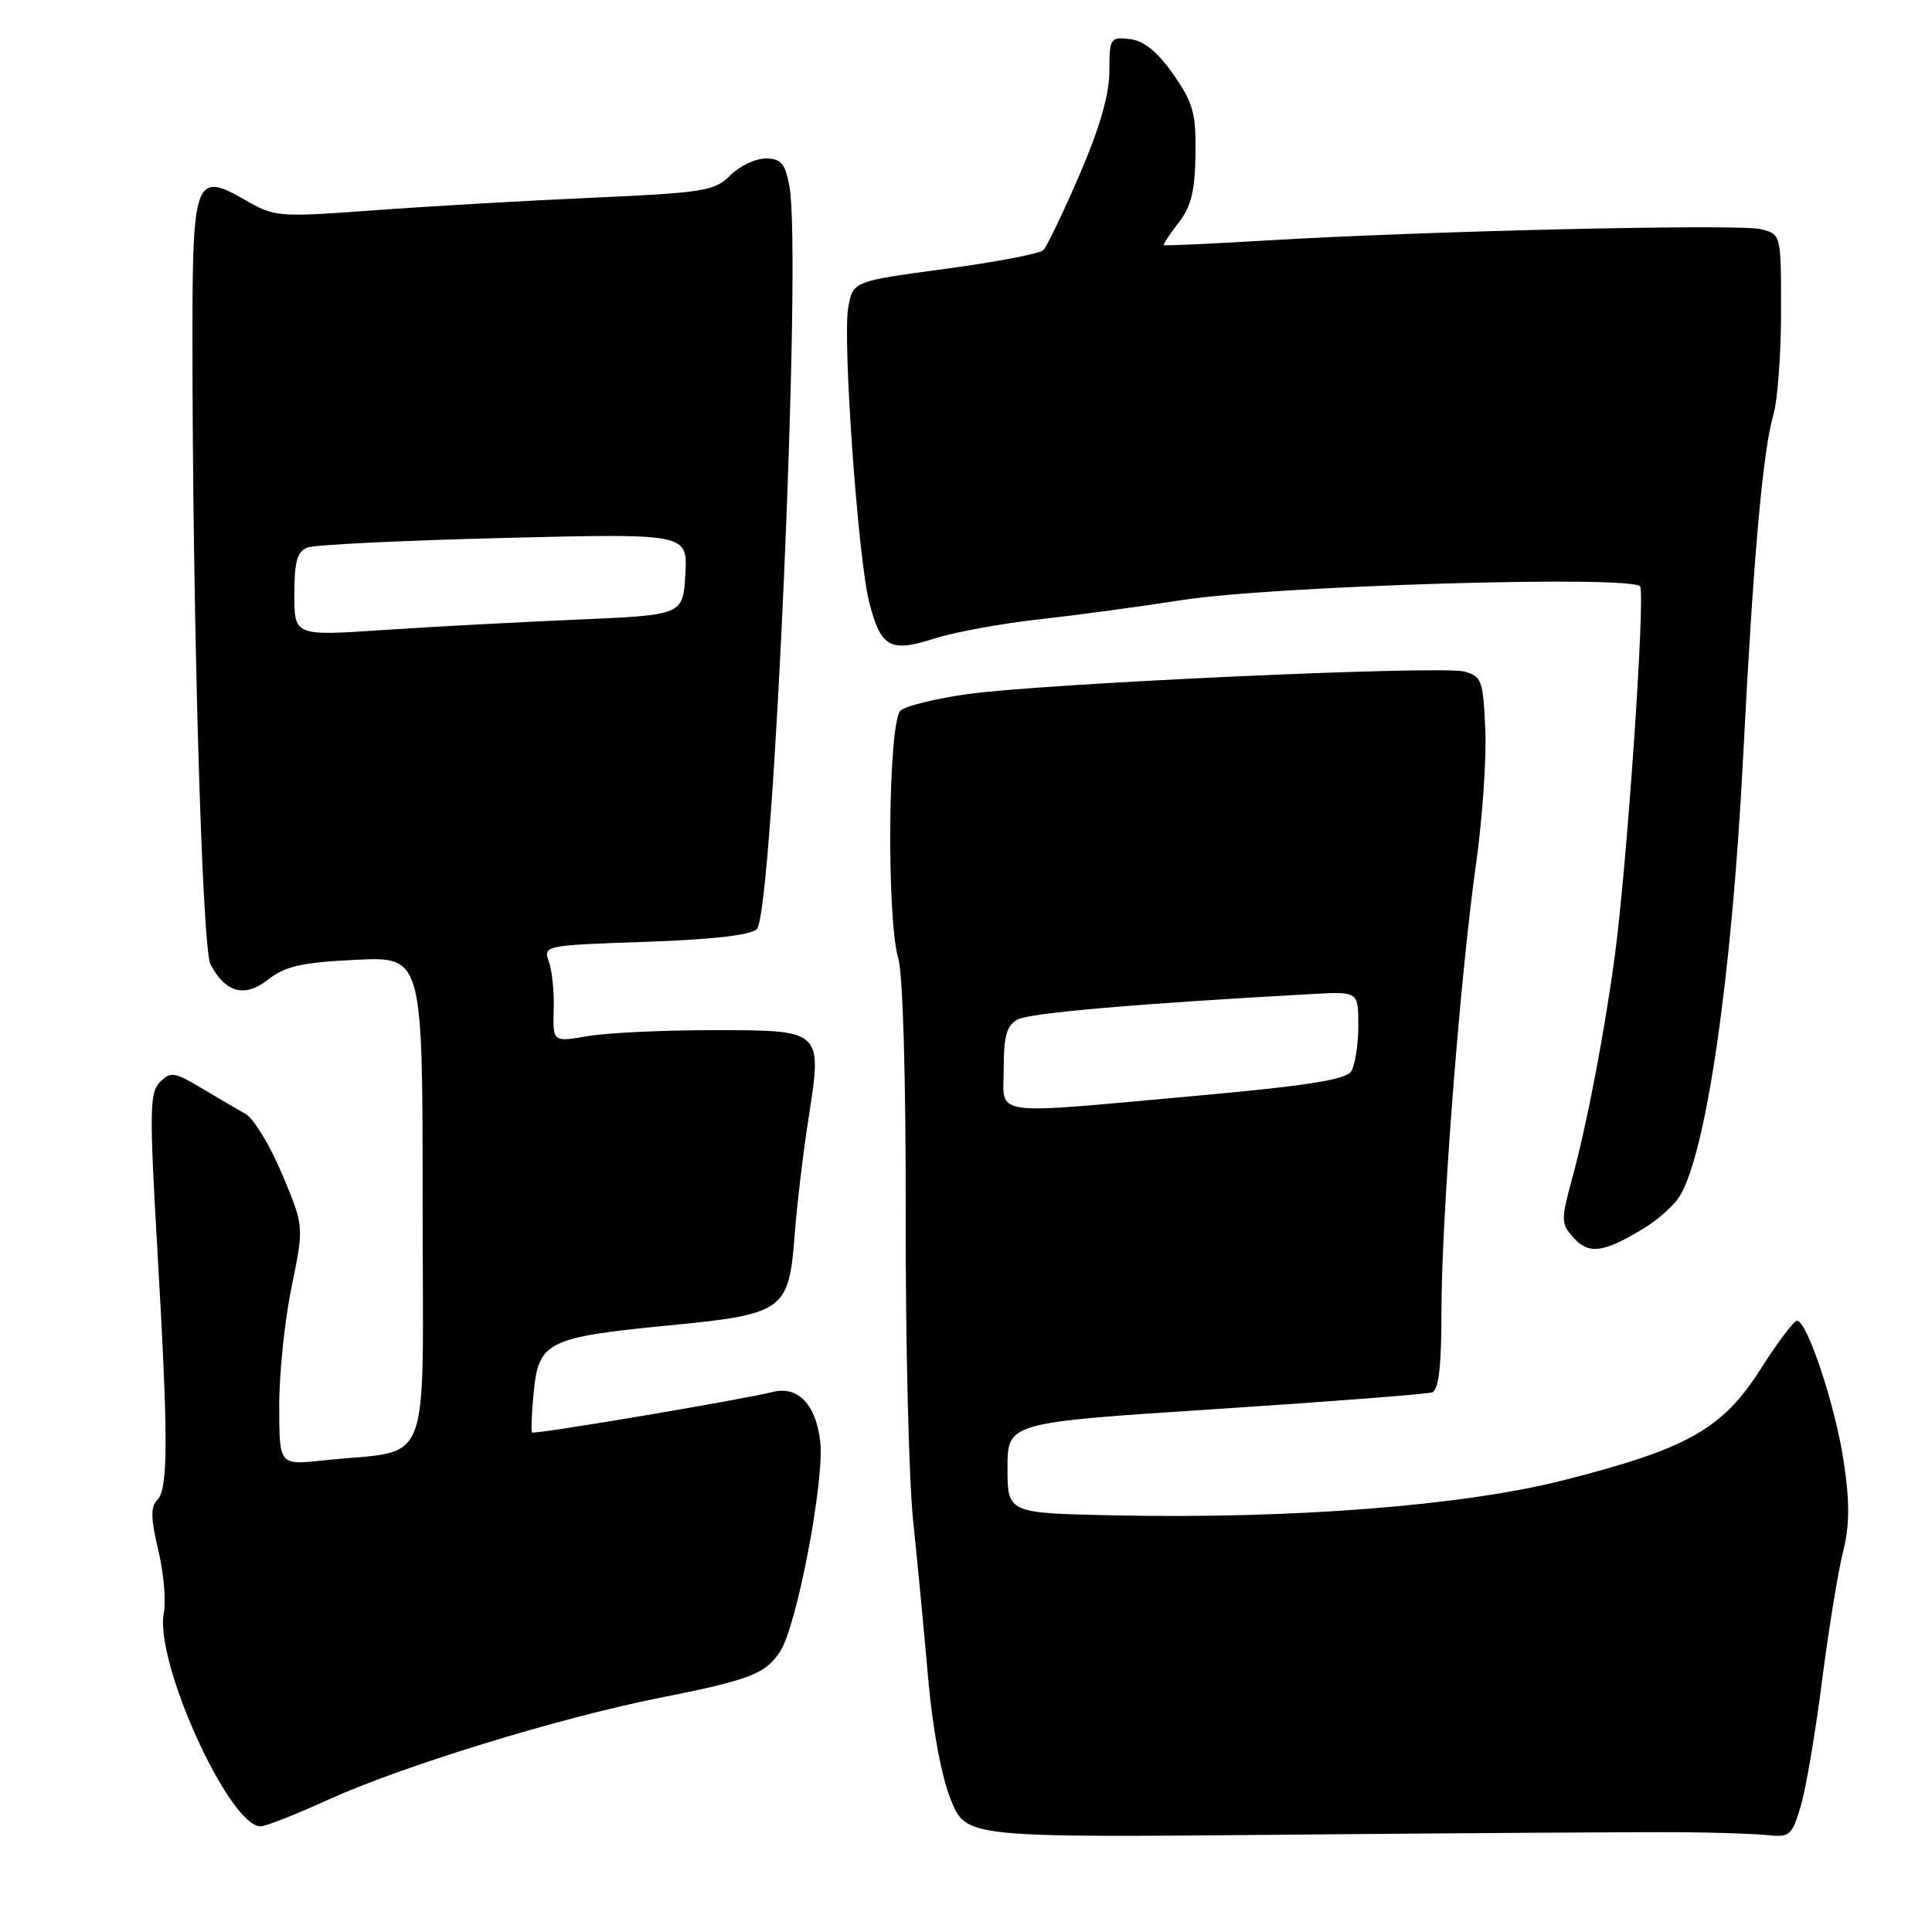 <?xml version="1.0" encoding="UTF-8" standalone="no"?>
<!DOCTYPE svg PUBLIC "-//W3C//DTD SVG 1.1//EN" "http://www.w3.org/Graphics/SVG/1.1/DTD/svg11.dtd" >
<svg xmlns="http://www.w3.org/2000/svg" xmlns:xlink="http://www.w3.org/1999/xlink" version="1.1" viewBox="0 0 256 256">
 <g >
 <path fill="currentColor"
d=" M 223.00 242.78 C 227.68 242.82 232.82 243.00 234.44 243.18 C 237.13 243.47 237.49 243.13 238.62 239.28 C 239.30 236.96 240.56 229.54 241.42 222.78 C 242.29 216.03 243.53 208.35 244.19 205.72 C 245.09 202.15 245.12 199.13 244.31 193.72 C 243.22 186.35 239.46 175.00 238.11 175.00 C 237.70 175.00 235.52 177.90 233.26 181.45 C 228.20 189.39 223.59 191.97 207.05 196.17 C 193.78 199.53 171.13 201.29 147.50 200.79 C 133.50 200.50 133.50 200.50 133.50 194.50 C 133.50 188.50 133.50 188.50 161.00 186.72 C 176.12 185.73 189.06 184.73 189.75 184.50 C 190.64 184.19 191.00 181.11 191.00 173.77 C 191.00 161.31 193.45 129.59 195.58 114.50 C 196.43 108.45 196.99 100.38 196.81 96.57 C 196.52 90.13 196.32 89.59 194.00 88.98 C 190.89 88.16 138.51 90.54 128.23 91.97 C 124.07 92.55 120.07 93.52 119.34 94.14 C 117.69 95.51 117.44 121.61 119.03 127.01 C 119.64 129.08 120.04 142.89 120.01 161.00 C 119.98 177.78 120.42 195.97 120.99 201.44 C 121.56 206.91 122.46 216.36 122.99 222.43 C 123.59 229.19 124.75 235.43 126.00 238.49 C 128.03 243.50 128.03 243.50 171.26 243.10 C 195.04 242.88 218.32 242.74 223.00 242.78 Z  M 43.45 238.49 C 53.22 234.04 74.08 227.62 87.29 225.00 C 99.43 222.58 101.42 221.82 103.39 218.80 C 105.59 215.40 109.25 196.25 108.69 191.06 C 108.15 186.13 105.75 183.60 102.40 184.44 C 98.16 185.50 70.78 190.11 70.50 189.81 C 70.35 189.64 70.45 187.19 70.73 184.36 C 71.38 177.78 72.62 177.18 88.68 175.62 C 103.87 174.15 104.53 173.67 105.29 163.71 C 105.59 159.75 106.42 152.76 107.13 148.20 C 108.96 136.42 109.06 136.50 94.39 136.50 C 87.85 136.50 80.42 136.86 77.87 137.29 C 73.25 138.09 73.25 138.09 73.37 133.79 C 73.44 131.43 73.15 128.55 72.72 127.38 C 71.96 125.30 72.20 125.25 85.50 124.80 C 94.26 124.51 99.49 123.91 100.28 123.12 C 102.45 120.96 106.28 33.64 104.60 24.67 C 104.03 21.63 103.49 21.00 101.45 21.00 C 100.10 21.00 97.99 22.01 96.76 23.24 C 94.69 25.31 93.25 25.54 78.51 26.20 C 69.70 26.59 56.65 27.34 49.50 27.87 C 36.76 28.80 36.42 28.77 32.36 26.43 C 25.92 22.72 25.50 23.82 25.50 44.40 C 25.50 81.77 26.77 125.69 27.90 127.82 C 29.92 131.58 32.44 132.23 35.55 129.78 C 37.80 128.02 40.01 127.52 47.16 127.18 C 56.00 126.76 56.00 126.76 56.00 159.29 C 56.00 195.96 57.56 191.92 42.75 193.52 C 37.00 194.14 37.00 194.14 37.00 186.32 C 36.99 182.02 37.73 174.90 38.64 170.50 C 40.29 162.50 40.29 162.50 37.39 155.60 C 35.80 151.81 33.62 148.21 32.54 147.60 C 31.46 147.00 28.82 145.45 26.66 144.16 C 23.13 142.05 22.60 141.97 21.20 143.37 C 19.83 144.74 19.79 147.19 20.83 165.21 C 22.31 190.61 22.31 197.29 20.83 198.77 C 19.94 199.66 19.98 201.23 20.97 205.39 C 21.69 208.39 22.02 212.13 21.71 213.71 C 20.43 220.11 30.35 242.00 34.53 242.00 C 35.20 242.00 39.21 240.42 43.45 238.49 Z  M 217.80 162.77 C 219.62 161.67 221.72 159.81 222.48 158.64 C 226.06 153.10 229.50 129.43 230.99 100.00 C 232.30 74.25 233.58 59.74 234.97 55.01 C 235.54 53.09 236.00 46.91 236.00 41.28 C 236.00 31.04 236.00 31.04 233.33 30.37 C 230.45 29.64 188.80 30.60 167.50 31.88 C 160.35 32.31 154.38 32.58 154.24 32.48 C 154.09 32.39 154.95 31.06 156.15 29.54 C 157.82 27.41 158.34 25.34 158.41 20.48 C 158.49 15.01 158.10 13.62 155.46 9.84 C 153.36 6.84 151.58 5.40 149.71 5.18 C 147.11 4.88 147.00 5.06 147.00 9.42 C 147.00 12.50 145.73 16.92 143.05 23.14 C 140.87 28.18 138.71 32.69 138.25 33.15 C 137.79 33.61 131.93 34.73 125.22 35.63 C 113.04 37.27 113.04 37.27 112.40 40.70 C 111.62 44.84 113.67 73.80 115.16 79.72 C 116.68 85.78 117.95 86.50 123.71 84.64 C 126.35 83.79 132.55 82.64 137.50 82.09 C 142.45 81.54 151.00 80.39 156.50 79.53 C 168.73 77.61 216.38 76.19 217.32 77.71 C 218.03 78.86 215.62 114.26 213.99 126.50 C 212.63 136.69 210.30 148.89 208.29 156.27 C 206.82 161.69 206.83 162.16 208.53 164.03 C 210.54 166.26 212.48 166.00 217.80 162.77 Z  M 133.00 141.54 C 133.00 137.23 133.40 135.86 134.86 135.08 C 136.46 134.22 150.72 132.99 173.75 131.72 C 180.00 131.37 180.00 131.37 179.98 135.94 C 179.98 138.45 179.55 141.16 179.04 141.96 C 178.35 143.05 173.22 143.87 158.81 145.17 C 130.55 147.71 133.00 148.06 133.00 141.54 Z  M 39.00 78.74 C 39.00 74.42 39.38 73.07 40.74 72.55 C 41.69 72.18 53.42 71.61 66.79 71.28 C 91.12 70.68 91.12 70.68 90.81 76.09 C 90.50 81.50 90.50 81.50 76.50 82.10 C 68.80 82.43 57.21 83.05 50.75 83.48 C 39.00 84.27 39.00 84.27 39.00 78.74 Z "/>
</g>
</svg>